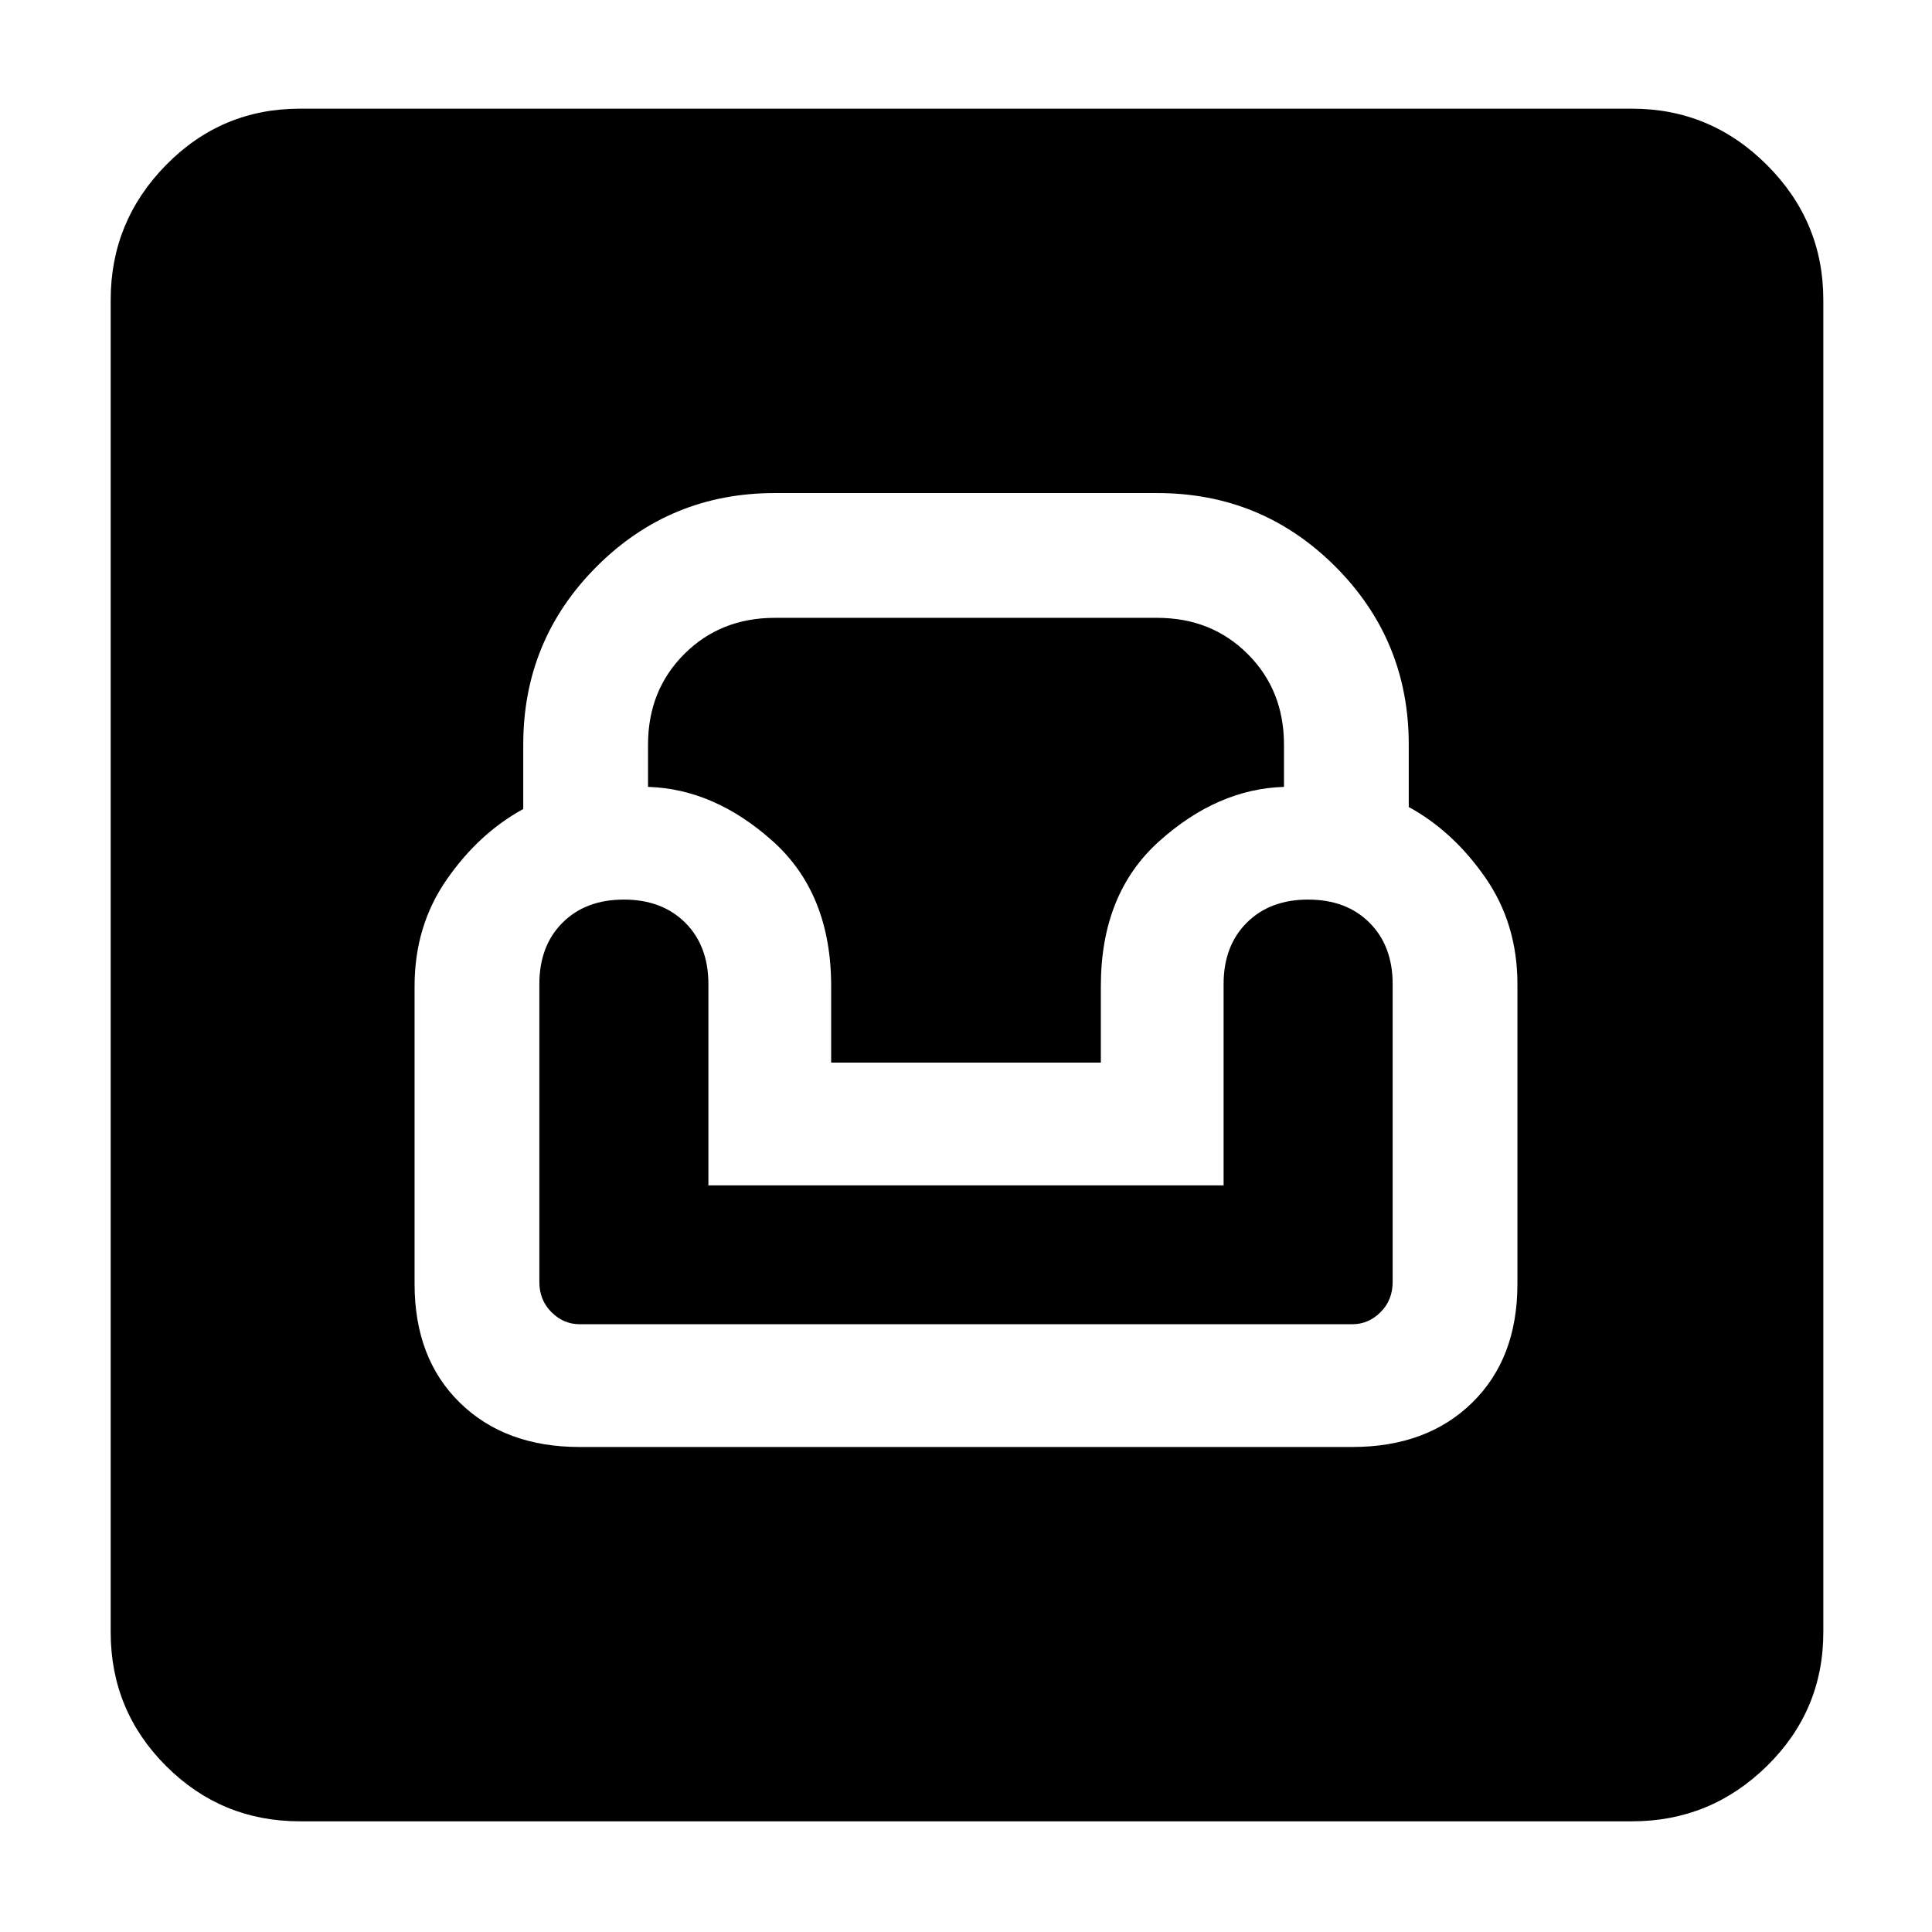 <svg xmlns="http://www.w3.org/2000/svg" width="48" height="48"><path d="M7.45 45.25q-1.95 0-3.325-1.375Q2.75 42.5 2.75 40.55V7.45q0-1.95 1.375-3.35Q5.5 2.7 7.45 2.7h33.1q1.95 0 3.35 1.4 1.4 1.4 1.4 3.35v33.1q0 1.95-1.4 3.325-1.4 1.375-3.35 1.375zm6.95-9.3h19.2q1.85 0 2.975-1.1T37.7 31.9v-7.45q0-1.5-.8-2.65T35 20.05V18.5q0-2.6-1.825-4.425-1.825-1.825-4.425-1.825h-9.5q-2.6 0-4.425 1.825Q13 15.9 13 18.5v1.6q-1.1.6-1.9 1.75-.8 1.15-.8 2.65v7.4q0 1.85 1.125 2.95t2.975 1.1zm0-3.05q-.4 0-.7-.3-.3-.3-.3-.75v-7.4q0-.95.575-1.525t1.525-.575q.95 0 1.525.575t.575 1.525v5h12.8v-5q0-.95.575-1.525t1.525-.575q.95 0 1.525.575t.575 1.525v7.4q0 .45-.3.75t-.7.3zm6.25-6.5v-1.9q0-2.3-1.45-3.6-1.45-1.3-3.1-1.35V18.5q0-1.35.9-2.25.9-.9 2.25-.9h9.5q1.35 0 2.25.9.9.9.9 2.25v1.05q-1.65.05-3.1 1.35-1.45 1.3-1.45 3.6v1.9z"/></svg>